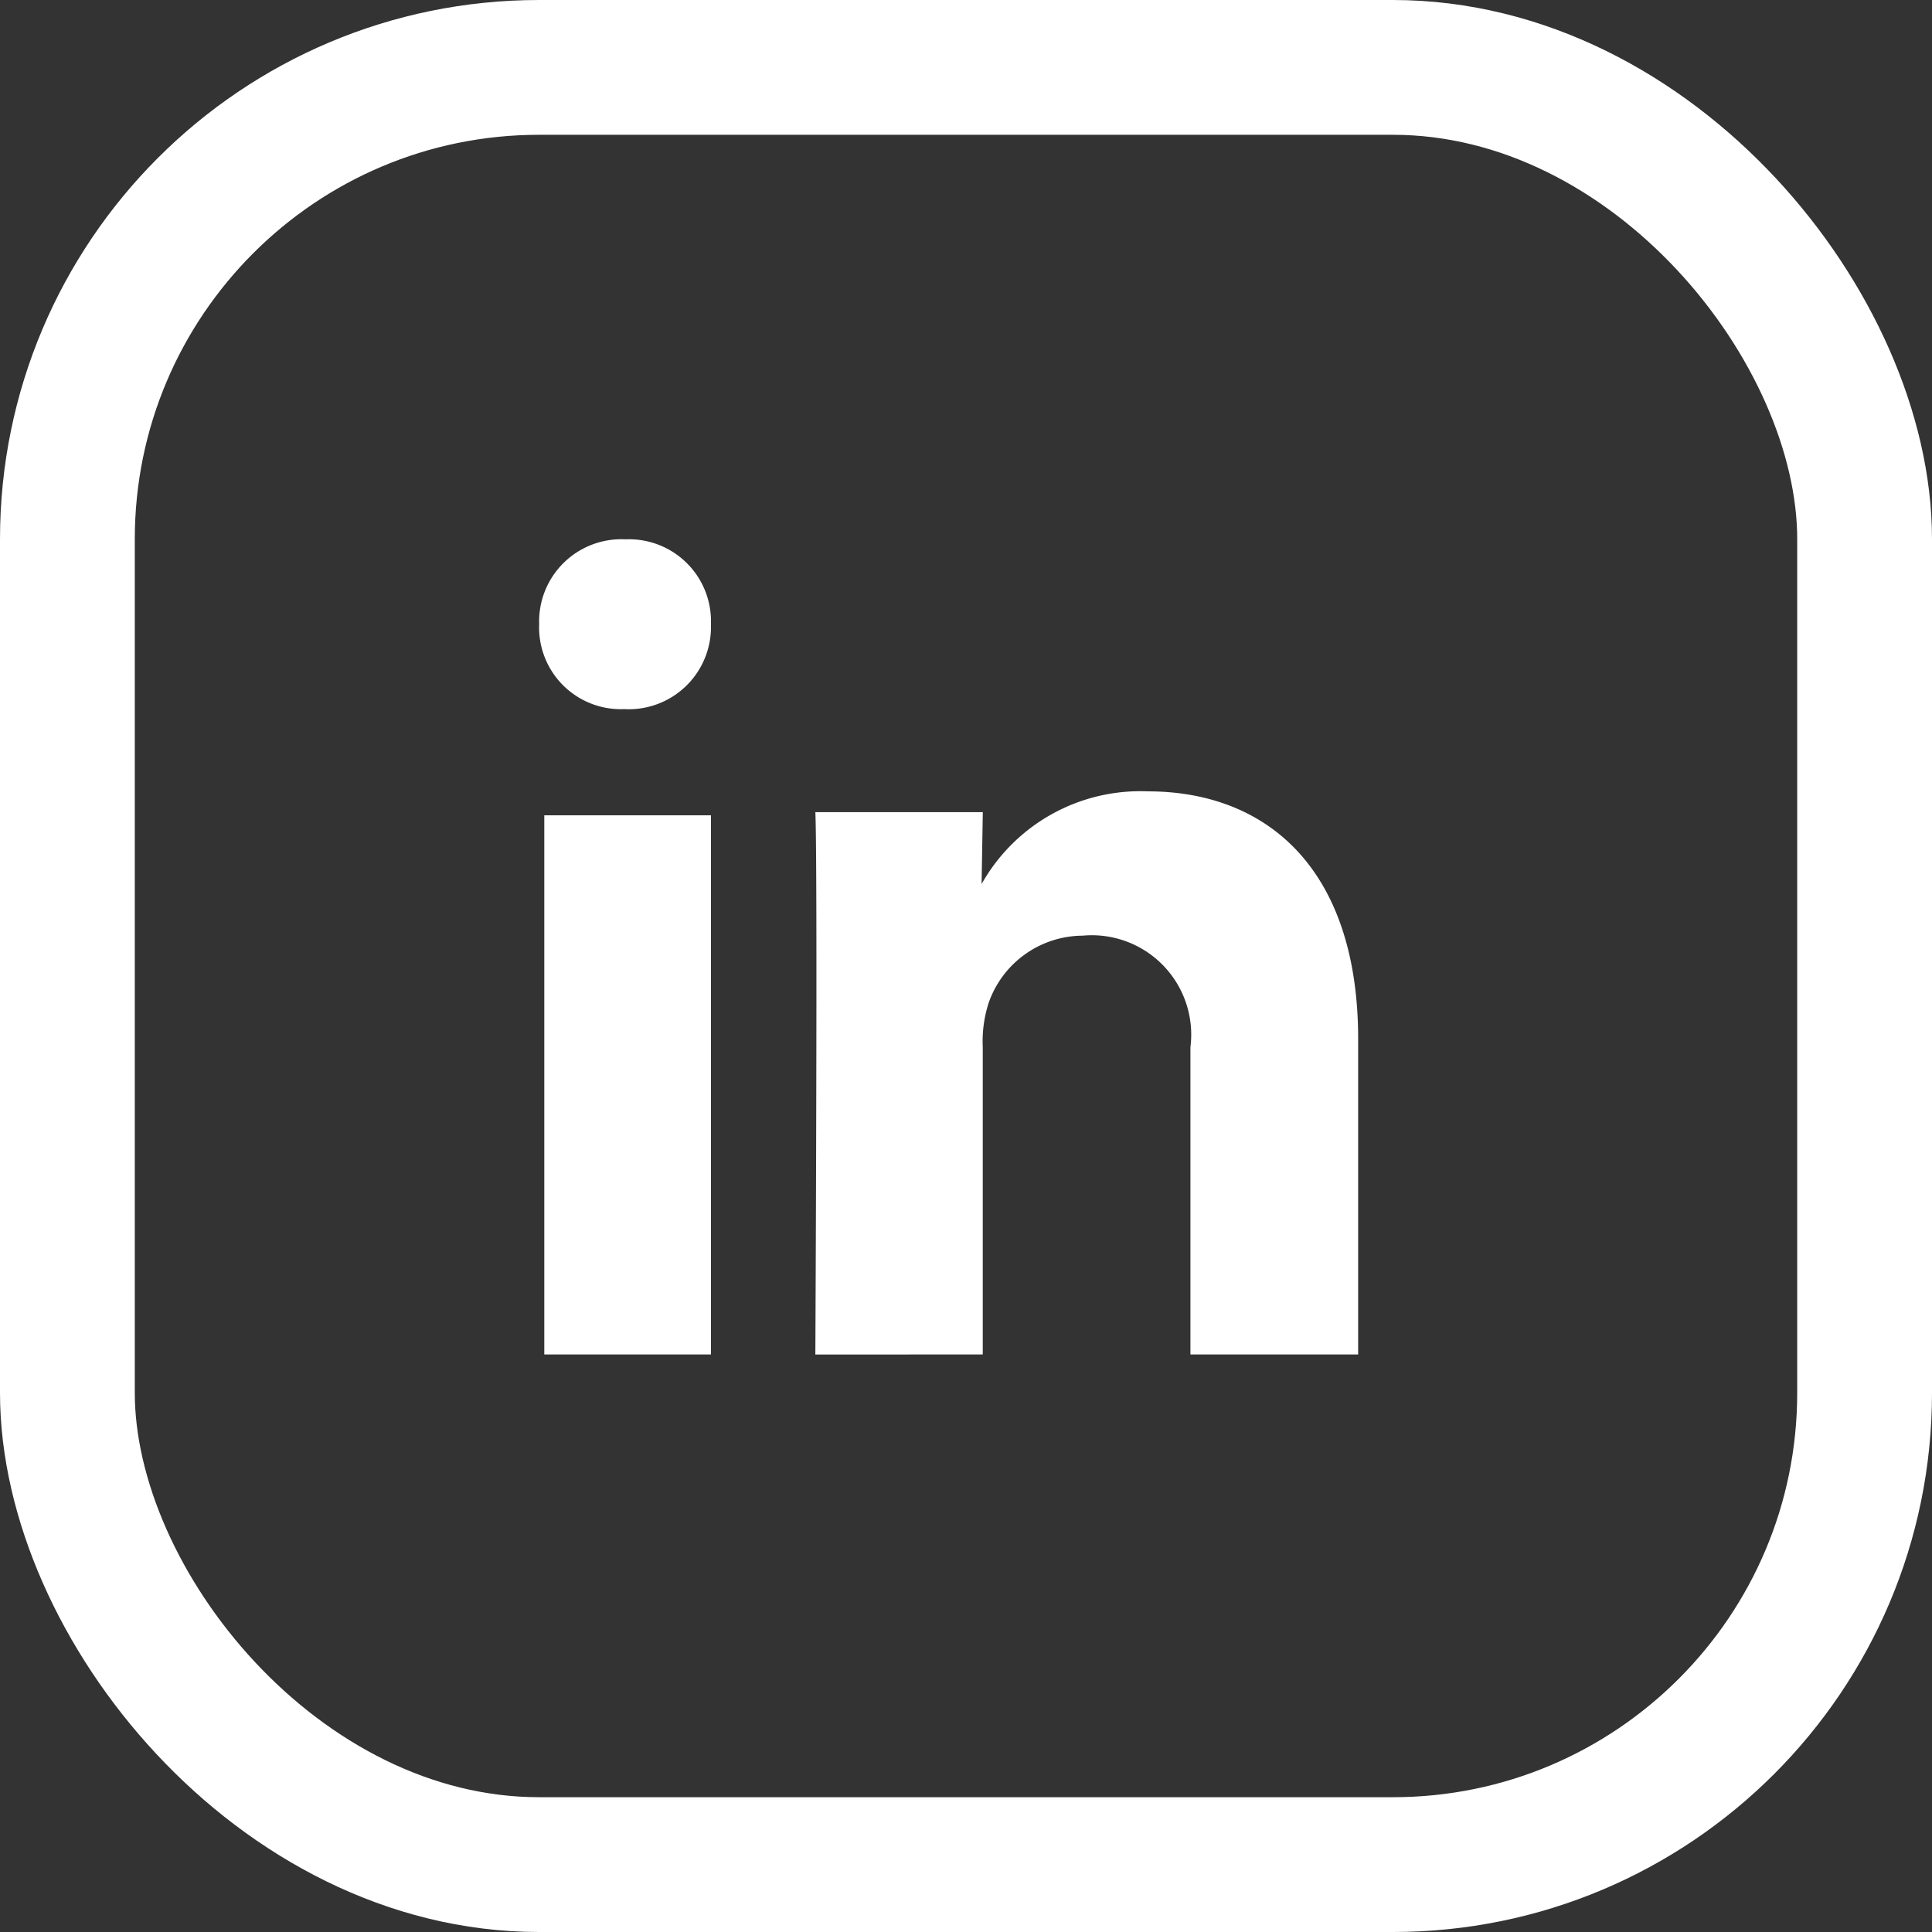 <svg xmlns="http://www.w3.org/2000/svg" width="43" height="43" viewBox="0 0 43 43">
  <rect x="0" y="0" width="43" height="43" fill="#333333" stroke="none"/>
  <g id="Group_11" data-name="Group 11" transform="translate(-1635 -866)">
    <g id="black" transform="translate(1659.947 806.846)">
      <g id="linkedin" transform="translate(-12.947 71.154)">
        <path id="Path_28" data-name="Path 28" d="M3.876,17.3V5.3H.167v12Zm0-16.251a1.824,1.824,0,0,0-1.9-1.891A1.83,1.83,0,0,0,.053,1.045,1.819,1.819,0,0,0,1.931,2.937h.022A1.83,1.83,0,0,0,3.876,1.045ZM9.926,17.3V10.46a2.781,2.781,0,0,1,.134-.993,2.227,2.227,0,0,1,2.088-1.488,2.212,2.212,0,0,1,2.4,2.481V17.3h3.733V10.277c0-3.76-2.007-5.51-4.684-5.51A4.052,4.052,0,0,0,9.9,6.83l.027-1.6H6.2c.054,1.149,0,12.071,0,12.071Z" transform="translate(-0.053 0.846)" fill="#fff" fill-rule="evenodd"/>
      </g>
    </g>
    <g id="Rectangle_9" data-name="Rectangle 9" transform="translate(1635 866)" fill="none" stroke="#fff" stroke-width="3">
      <rect width="43" height="43" rx="12" stroke="none"/>
      <rect x="1.5" y="1.5" width="40" height="40" rx="10.5" fill="none"/>
    </g>
  </g>
</svg>
